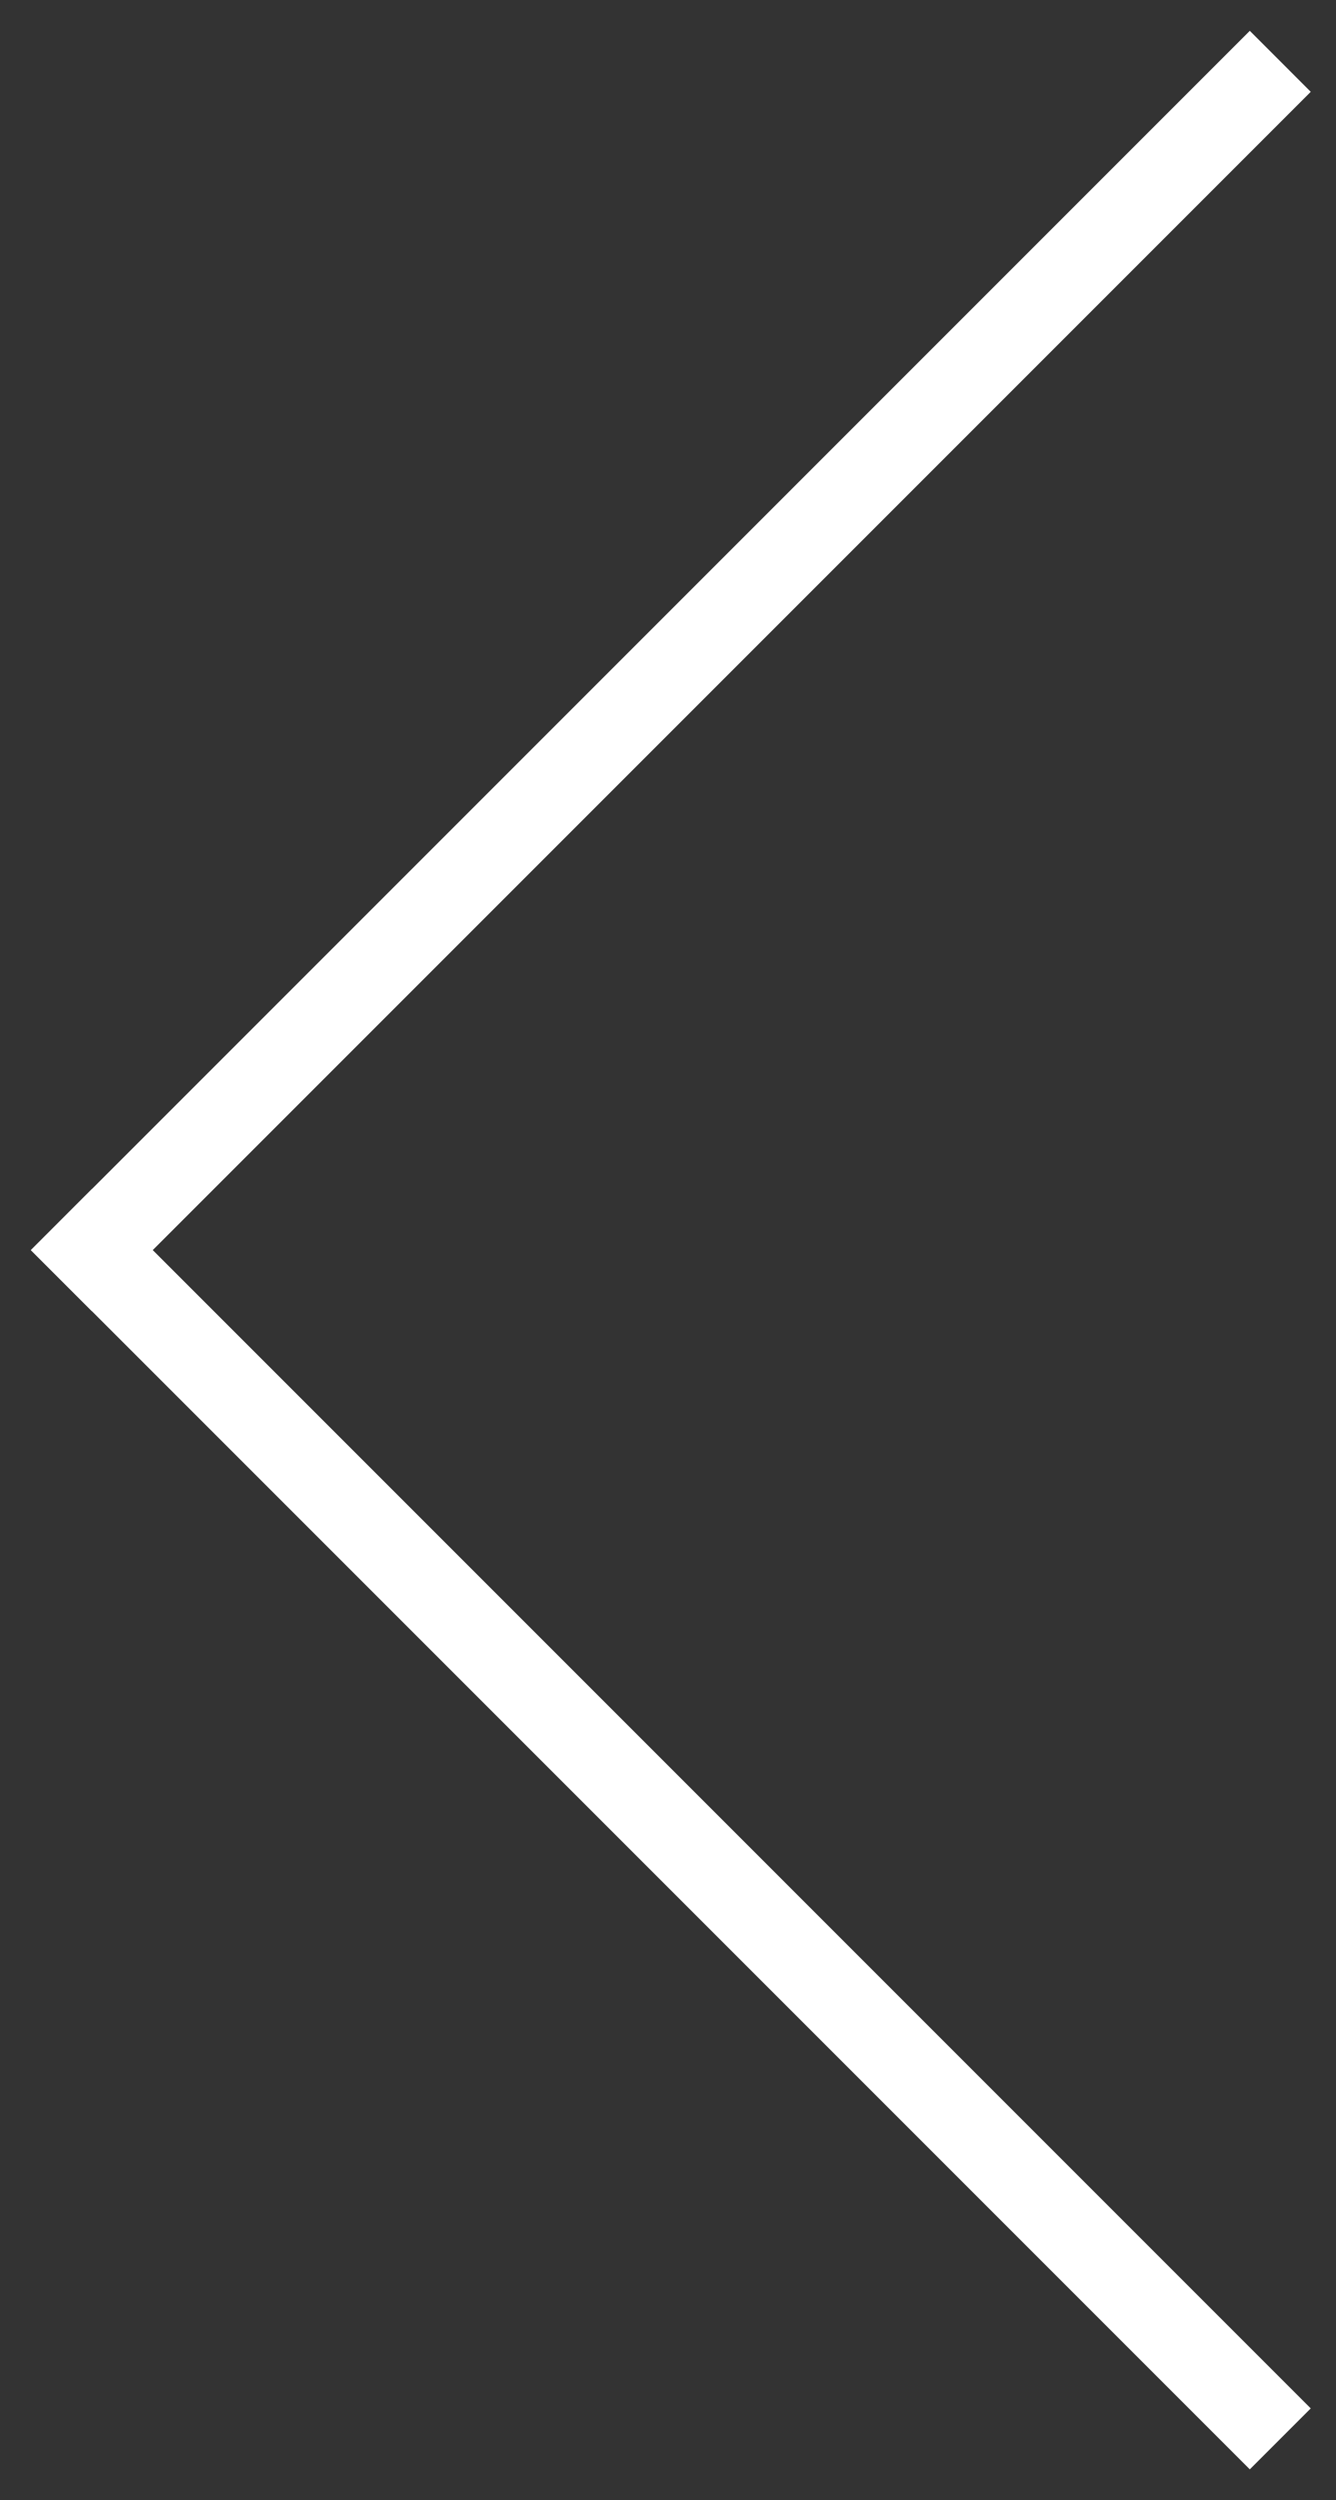 <svg xmlns="http://www.w3.org/2000/svg" xmlns:xlink="http://www.w3.org/1999/xlink" width="31" height="58"><rect width="100%" height="100%" fill="#333333" stroke="none"/><defs><path id="a" d="M169.13 3334.585l28.284 28.285-1.414 1.414L167.716 3336z"/><path id="b" d="M196 3307.715l1.414 1.415-28.284 28.284-1.414-1.414z"/></defs><use fill="#fff" xlink:href="#a" transform="translate(-167 -3307)"/><use fill="#fff" xlink:href="#b" transform="translate(-167 -3307)"/></svg>